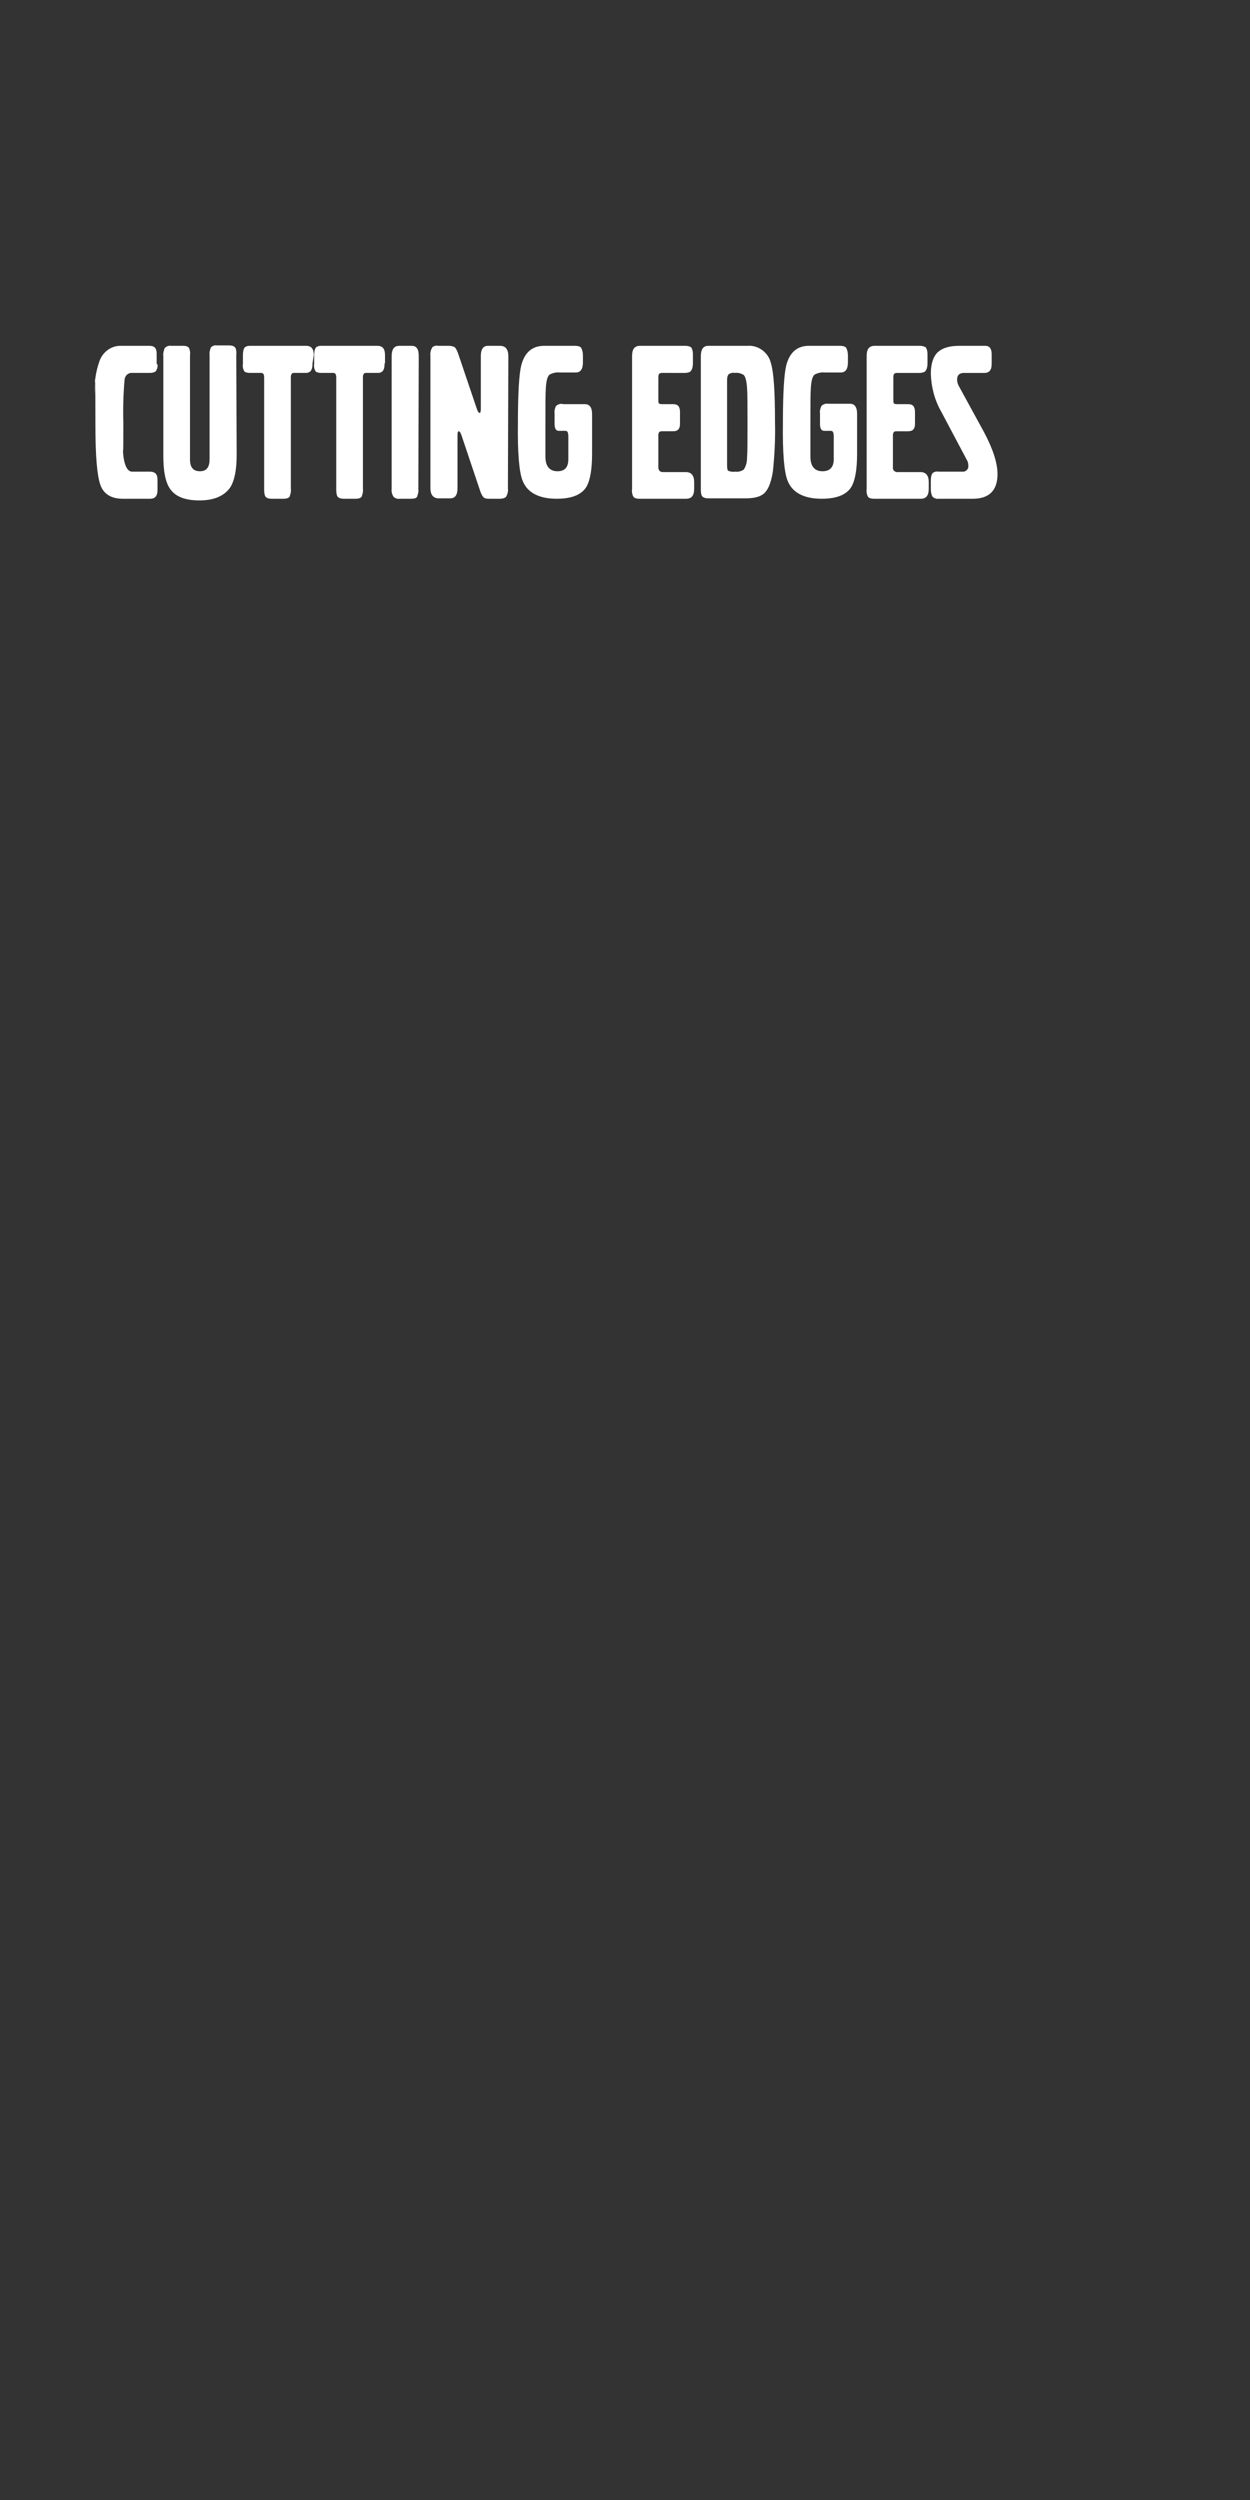 <?xml version="1.0" encoding="utf-8"?>
<!-- Generator: Adobe Illustrator 26.0.3, SVG Export Plug-In . SVG Version: 6.00 Build 0)  -->
<svg version="1.1" id="Layer_1" xmlns="http://www.w3.org/2000/svg" xmlns:xlink="http://www.w3.org/1999/xlink" x="0px" y="0px"
	 viewBox="0 0 300 600" style="enable-background:new 0 0 300 600;" xml:space="preserve">
<rect x="0" y="0" width="300" height="600" fill="#333333" stroke="none"/>
<style type="text/css">
	.st0{fill:#FFFFFF;}
</style>
<g>
	<path class="st0" d="M37.8,87.4c0.1,0.6-0.1,1.2-0.4,1.7c-0.4,0.3-0.9,0.4-1.4,0.4h-4.2c-1-0.1-1.8,0.6-1.9,1.6
		c-0.3,3.4-0.4,6.9-0.3,10.3c0,5.2,0,7.4-0.1,6.8c0.2,3.3,1,5,2.2,5H36c1.2,0,1.8,0.6,1.8,1.9v2.6c0,1.3-0.6,2-1.7,2h-6.6
		c-2.8,0-4.6-1.1-5.4-3.3s-1.2-7-1.2-14.3c0-11.5-0.1-14-0.2-7.6c-0.1-2.7,0.3-5.4,1.2-7.9c0.8-2.2,2.9-3.7,5.2-3.6h6.8
		c1.2,0,1.7,0.6,1.7,1.9V87.4z"/>
	<path class="st0" d="M56.8,109.2c0,3.5-0.5,6.1-1.5,7.7c-1.4,2.1-3.9,3.2-7.4,3.2c-3.5,0-5.8-0.9-7.1-2.8c-1.1-1.6-1.6-4.2-1.6-7.9
		V85.4c-0.1-0.6,0.1-1.2,0.3-1.8c0.4-0.5,1-0.7,1.6-0.6h2.9c0.7,0,1.2,0.2,1.4,0.6c0.2,0.5,0.3,1.1,0.2,1.6v25.1
		c0,1.9,0.8,2.8,2.4,2.8s2.3-1,2.3-2.9v-25c-0.1-0.6,0.1-1.2,0.3-1.8c0.4-0.4,0.9-0.6,1.4-0.5h3c0.9,0,1.4,0.3,1.6,0.8
		c0.1,0.5,0.2,1,0.1,1.4L56.8,109.2z"/>
	<path class="st0" d="M75,87.2c0,1.3-0.3,2-1,2.2c-0.2,0.1-0.5,0.1-0.7,0.1h-2.8c-0.5,0-0.7,0.4-0.7,1.1v26.7
		c0.1,0.7-0.1,1.3-0.3,1.9c-0.2,0.3-0.7,0.5-1.4,0.5h-2.9c-1,0-1.6-0.3-1.7-1.1c-0.1-0.4-0.1-0.8-0.1-1.2V90.6
		c0-0.7-0.2-1.1-0.7-1.1h-2.8c-0.4,0-0.9-0.1-1.2-0.3c-0.4-0.6-0.5-1.2-0.4-1.9v-1.9c0-1.2,0.2-2,0.7-2.2c0.4-0.2,0.7-0.2,1.1-0.2
		h13.4c1.2,0,1.8,0.7,1.8,2.2L75,87.2z"/>
	<path class="st0" d="M92.3,87.2c0,1.3-0.3,2-1,2.2c-0.2,0.1-0.5,0.1-0.7,0.1h-2.8c-0.5,0-0.7,0.4-0.7,1.1v26.7
		c0.1,0.7-0.1,1.3-0.3,1.9c-0.2,0.3-0.7,0.5-1.4,0.5h-2.9c-1,0-1.6-0.3-1.7-1.1c-0.1-0.4-0.1-0.8-0.1-1.2V90.6
		c0-0.7-0.2-1.1-0.7-1.1H77c-0.4,0-0.9-0.1-1.2-0.3c-0.4-0.6-0.5-1.2-0.4-1.9v-1.9c0-1.2,0.2-2,0.7-2.2c0.4-0.2,0.7-0.2,1.1-0.2
		h13.4c1.2,0,1.8,0.7,1.8,2.2V87.2z"/>
	<path class="st0" d="M100.4,117.4c0.1,0.6-0.1,1.2-0.3,1.8c-0.2,0.4-0.7,0.5-1.5,0.5h-2.7c-0.5,0.1-1-0.1-1.4-0.4
		c-0.4-0.6-0.6-1.3-0.5-2V85.5c0-1.7,0.6-2.5,1.8-2.5h3c1.2,0,1.7,0.8,1.7,2.5L100.4,117.4z"/>
	<path class="st0" d="M121.9,117.2c0.1,0.7-0.1,1.5-0.5,2.1c-0.4,0.3-0.9,0.4-1.4,0.4h-2.5c-0.5,0-1,0-1.4-0.3
		c-0.4-0.4-0.6-0.9-0.8-1.4l-4.6-13.7c-0.2-0.5-0.4-0.8-0.6-0.8s-0.3,0.3-0.3,1v12.7c0,1.6-0.6,2.4-1.7,2.4h-2.8c-1.3,0-2-0.8-2-2.5
		V85.4c-0.1-0.7,0.1-1.5,0.5-2.1c0.4-0.3,0.9-0.4,1.4-0.3h2.5c0.5,0,1,0.1,1.4,0.3c0.4,0.4,0.6,0.9,0.8,1.4l4.6,13.6
		c0.2,0.5,0.4,0.8,0.6,0.8s0.3-0.3,0.3-1V85.4c0-1.6,0.6-2.4,1.7-2.4h2.9c1.3,0,2,0.8,2,2.5L121.9,117.2z"/>
	<path class="st0" d="M142.1,108.9c0,3.9-0.5,6.5-1.4,8c-1.2,1.9-3.6,2.8-7.1,2.8c-4.3,0-7.1-1.5-8.2-4.4c-0.8-2-1.2-6.6-1.1-13.8
		c0-7.2,0.3-11.8,0.8-13.8c0.8-3.1,2.6-4.7,5.5-4.7h7.4c0.8,0,1.3,0.2,1.5,0.5c0.3,0.6,0.4,1.2,0.4,1.8V87c0,1.6-0.6,2.4-1.7,2.4
		h-3.9c-0.8-0.1-1.6,0.1-2.4,0.5c-0.5,0.4-0.8,1.5-0.9,3.2c-0.1,1.3-0.1,4.2-0.1,8.5v8c0,2.3,1,3.5,2.9,3.5c1.8,0,2.6-1,2.6-2.9
		v-5.4c0-1-0.2-1.4-0.7-1.4h-1.6c-0.7,0-1-0.6-1-1.7v-2.5c-0.1-0.6,0.1-1.2,0.3-1.7c0.5-0.5,1.1-0.7,1.8-0.5h5.2
		c1.1,0,1.7,0.8,1.7,2.4L142.1,108.9z"/>
	<path class="st0" d="M166.6,117.3c0,1.6-0.6,2.4-1.9,2.4h-11.2c-0.9,0-1.4-0.2-1.6-0.7c-0.2-0.5-0.3-1.1-0.2-1.7V85.4
		c0-1.6,0.6-2.4,1.9-2.4h10.9c0.5,0,0.9,0.1,1.3,0.3c0.3,0.3,0.5,0.9,0.5,1.8v2c0,1.2-0.3,1.9-0.8,2.2c-0.3,0.1-0.7,0.2-1,0.2H159
		c-0.5,0-0.8,0.1-0.9,0.4c-0.1,0.3-0.1,0.6-0.1,0.8v5.1c0,0.3,0,0.7,0.1,1c0.1,0.1,0.4,0.2,0.8,0.2h2.7c1.1,0,1.6,0.6,1.6,1.9v2.8
		c0,1.2-0.5,1.8-1.6,1.8H159c-0.3,0-0.6,0-0.8,0.2c-0.1,0.2-0.2,0.4-0.2,0.7v7.7c0,0.8,0.4,1.2,1.1,1.2h5.5c1.3,0,2,0.8,2,2.4
		L166.6,117.3z"/>
	<path class="st0" d="M186,101.3c0.1,4-0.1,7.9-0.5,11.8c-0.4,2.6-1.1,4.4-2.1,5.3c-0.9,0.8-2.3,1.2-4.4,1.2h-8.9
		c-0.9,0-1.5-0.2-1.7-0.7c-0.2-0.5-0.2-1.1-0.2-1.7V85.5c0-1.7,0.6-2.5,1.8-2.5h9.4c2.6-0.2,5,1.6,5.6,4.1
		C185.7,89.3,186,94.1,186,101.3z M179.4,101.8c0-4.5,0-7.3-0.1-8.6c-0.1-1.7-0.4-2.8-0.8-3.2c-0.6-0.4-1.4-0.6-2.1-0.5
		c-0.5-0.1-1,0-1.5,0.3c-0.2,0.2-0.4,0.6-0.4,1.4v20.6c0,0.7,0.1,1.1,0.3,1.2c0.5,0.2,1.1,0.3,1.7,0.2c0.7,0.1,1.4-0.1,2-0.5
		c0.6-0.9,0.8-1.9,0.8-3C179.4,108.4,179.4,105.8,179.4,101.8L179.4,101.8z"/>
	<path class="st0" d="M205.7,108.9c0,3.9-0.5,6.5-1.4,8c-1.2,1.9-3.6,2.8-7.1,2.8c-4.3,0-7.1-1.5-8.2-4.4c-0.8-2-1.2-6.6-1.1-13.8
		c0-7.2,0.3-11.8,0.8-13.8c0.8-3.1,2.6-4.7,5.4-4.7h7.5c0.8,0,1.3,0.2,1.5,0.5c0.3,0.6,0.4,1.2,0.4,1.8V87c0,1.6-0.6,2.4-1.7,2.4
		h-3.9c-0.8-0.1-1.6,0.1-2.4,0.5c-0.5,0.4-0.8,1.5-0.9,3.2c-0.1,1.3-0.1,4.2-0.1,8.5v8c0,2.3,1,3.5,2.9,3.5c1.8,0,2.7-1,2.7-2.9
		v-5.4c0-1-0.2-1.4-0.7-1.4h-1.6c-0.7,0-1-0.6-1-1.7v-2.5c-0.1-0.6,0.1-1.2,0.3-1.7c0.4-0.5,1.1-0.7,1.7-0.6h5.2
		c1.1,0,1.7,0.8,1.7,2.4L205.7,108.9z"/>
	<path class="st0" d="M222.9,117.3c0,1.6-0.6,2.4-1.9,2.4h-11.2c-0.9,0-1.4-0.2-1.6-0.7c-0.2-0.5-0.3-1.1-0.2-1.7V85.4
		c0-1.6,0.6-2.4,1.9-2.4h10.9c0.4,0,0.9,0.1,1.3,0.3c0.3,0.3,0.5,0.9,0.5,1.8v2c0,1.2-0.3,1.9-0.8,2.2c-0.3,0.1-0.7,0.2-1,0.2h-5.4
		c-0.5,0-0.8,0.1-0.9,0.4c-0.1,0.3-0.1,0.6-0.1,0.8v5.1c0,0.3,0,0.7,0.1,1c0.1,0.1,0.4,0.2,0.8,0.2h2.7c1.1,0,1.6,0.6,1.6,1.9v2.8
		c0,1.2-0.5,1.8-1.6,1.8h-2.7c-0.3,0-0.6,0-0.8,0.2c-0.1,0.2-0.2,0.4-0.2,0.7v7.7c-0.1,0.6,0.3,1.1,0.9,1.2c0.1,0,0.2,0,0.3,0h5.4
		c1.3,0,2,0.8,2,2.4V117.3z"/>
	<path class="st0" d="M239.4,113.8c0,3.9-2,5.9-5.9,5.9h-8.2c-0.5,0.1-1.1-0.1-1.5-0.5c-0.3-0.5-0.4-1.2-0.4-1.8v-1.9
		c0-1.2,0.2-1.8,0.6-2.1c0.4-0.2,0.8-0.3,1.2-0.2h5.7c0.7,0.1,1.4-0.4,1.5-1.1c0-0.1,0-0.2,0-0.4c0-0.4-0.1-0.9-0.3-1.2l-6.2-11.7
		c-1.6-2.8-2.4-5.9-2.5-9.1c0-2.4,0.6-4.2,1.7-5.2c1.1-1,2.8-1.5,5.1-1.5h6.3c1,0,1.5,0.7,1.5,2v2.4c0,1.4-0.6,2.1-1.7,2.1h-4.9
		c-1.1,0-1.7,0.5-1.7,1.6c0,0.6,0.2,1.2,0.5,1.7l5.9,10.8C238.3,107.7,239.4,111.1,239.4,113.8z"/>
</g>
</svg>
